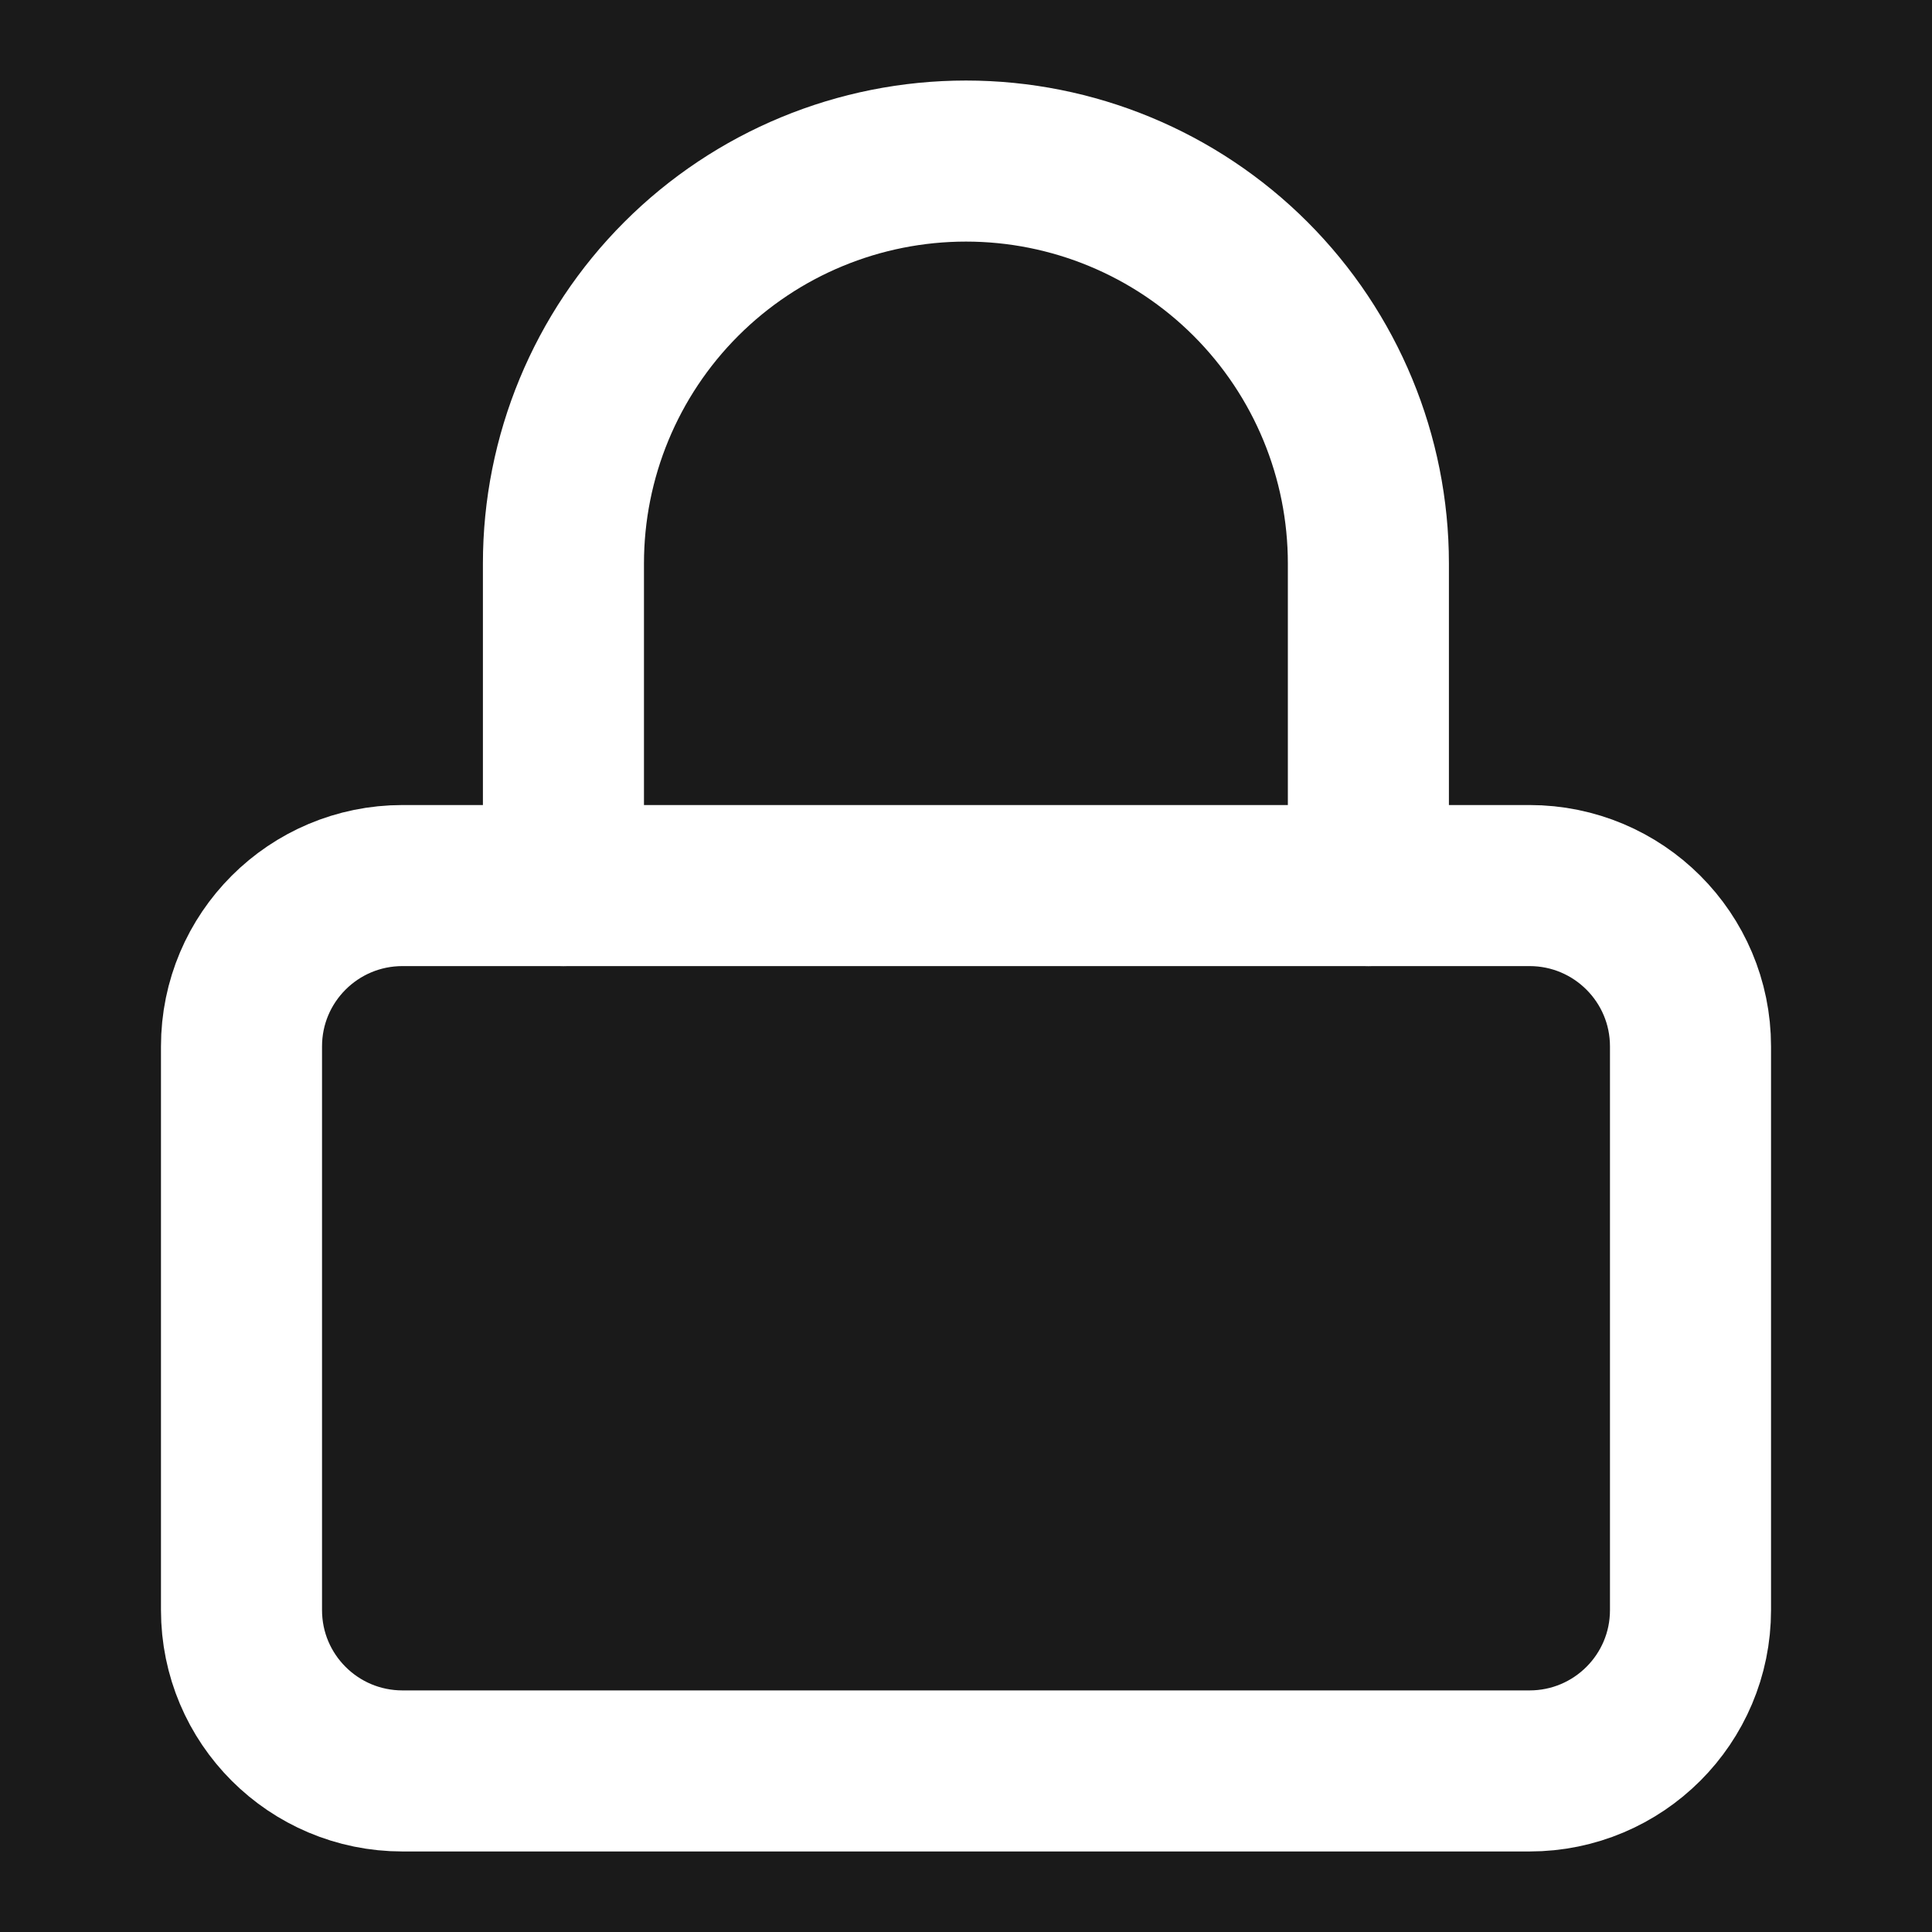 <svg width="11" height="11" viewBox="0 0 11 11" fill="none" xmlns="http://www.w3.org/2000/svg">
<rect x="0" y="0" width="11" height="11" fill="#808080" stroke="none"/>
<g clip-path="url(#clip0_2468_366)">
<rect width="11" height="11" fill="#1A1A1A"/>
<path d="M8.708 5.042H2.292C1.785 5.042 1.375 5.452 1.375 5.958V9.167C1.375 9.673 1.785 10.083 2.292 10.083H8.708C9.215 10.083 9.625 9.673 9.625 9.167V5.958C9.625 5.452 9.215 5.042 8.708 5.042Z" stroke="white" stroke-width="0.917" stroke-linecap="round" stroke-linejoin="round"/>
<path d="M3.208 5.042V3.208C3.208 2.601 3.449 2.018 3.879 1.588C4.309 1.158 4.892 0.917 5.5 0.917C6.107 0.917 6.69 1.158 7.12 1.588C7.55 2.018 7.791 2.601 7.791 3.208V5.042" stroke="white" stroke-width="0.917" stroke-linecap="round" stroke-linejoin="round"/>
</g>
<defs>
<clipPath id="clip0_2468_366">
<rect width="11" height="11" fill="white"/>
</clipPath>
</defs>
</svg>
